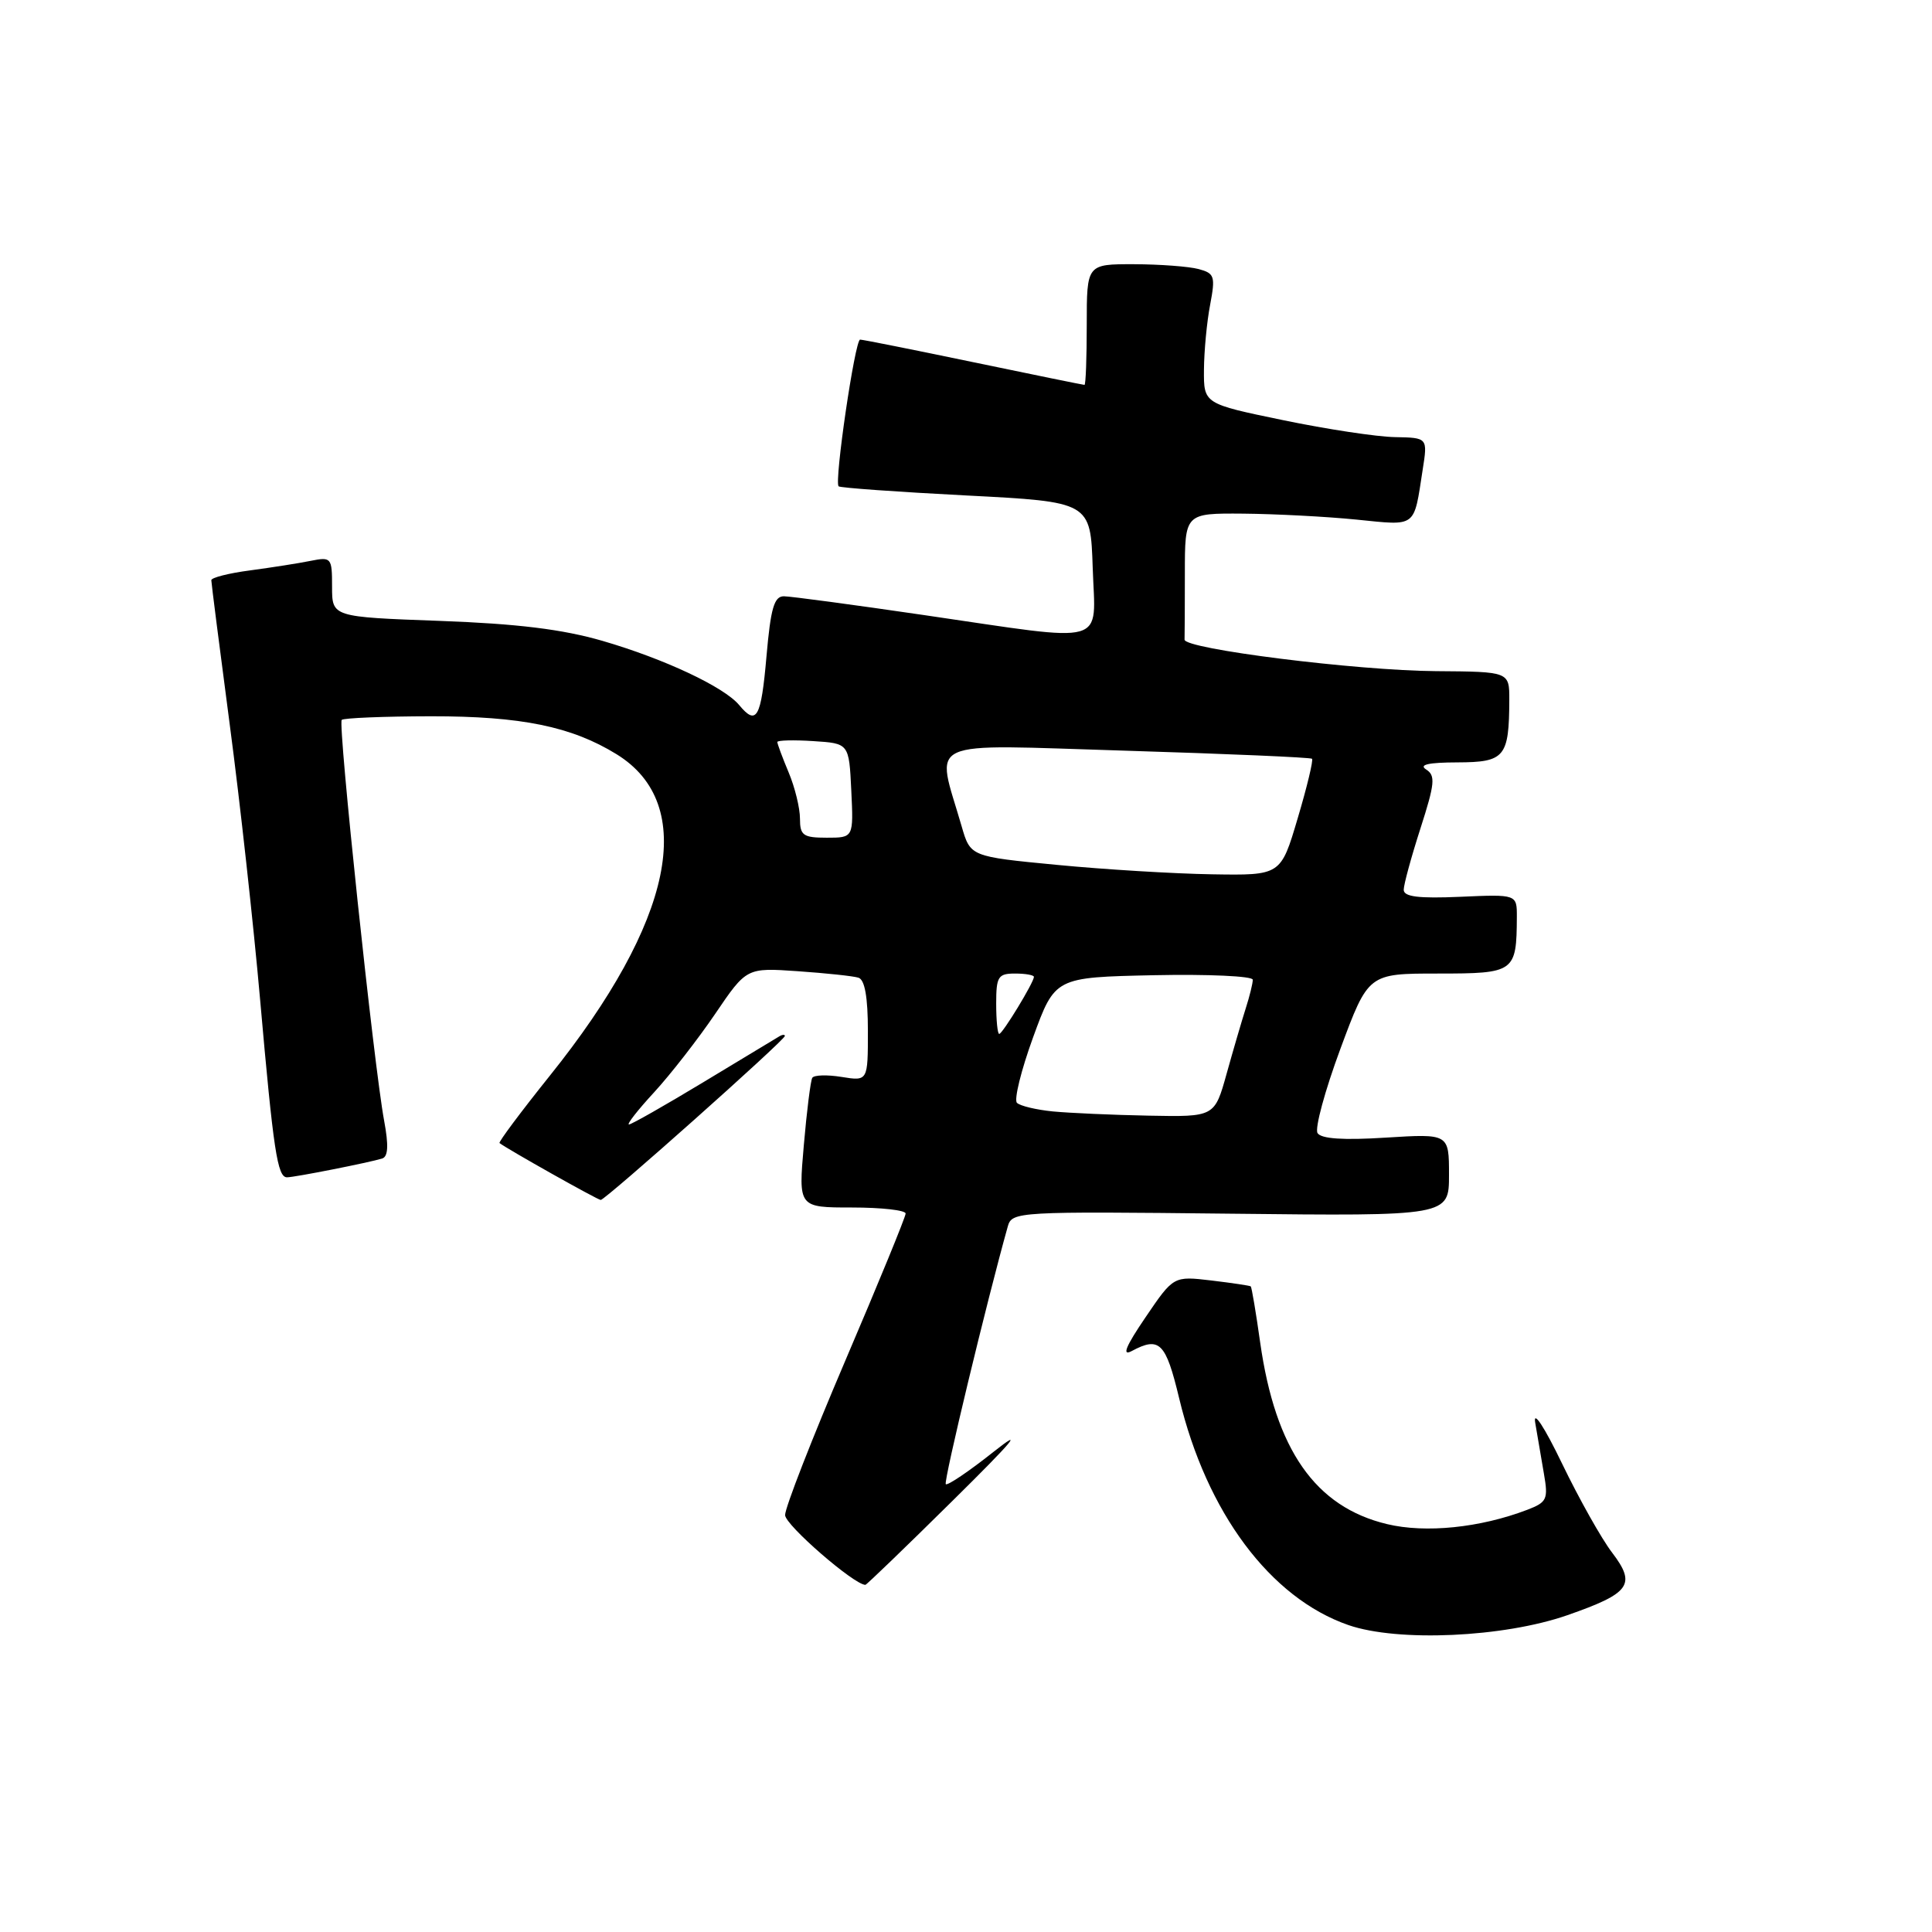 <?xml version="1.0" encoding="UTF-8" standalone="no"?>
<!DOCTYPE svg PUBLIC "-//W3C//DTD SVG 1.1//EN" "http://www.w3.org/Graphics/SVG/1.1/DTD/svg11.dtd" >
<svg xmlns="http://www.w3.org/2000/svg" xmlns:xlink="http://www.w3.org/1999/xlink" version="1.1" viewBox="0 0 256 256">
 <g >
 <path fill="currentColor"
d=" M 207.69 214.02 C 216.02 211.11 216.84 209.97 213.62 205.74 C 212.21 203.90 209.23 198.59 206.99 193.95 C 204.65 189.09 203.13 186.78 203.42 188.50 C 203.70 190.15 204.22 193.18 204.57 195.23 C 205.17 198.67 204.99 199.05 202.36 200.06 C 196.12 202.44 188.90 203.18 183.78 201.95 C 174.28 199.67 169.00 192.10 166.98 177.89 C 166.42 173.89 165.85 170.54 165.73 170.45 C 165.60 170.35 163.25 170.00 160.50 169.67 C 155.50 169.08 155.50 169.08 151.78 174.56 C 149.16 178.41 148.62 179.74 149.96 179.02 C 153.64 177.05 154.47 177.88 156.24 185.26 C 159.88 200.43 168.32 211.74 178.67 215.33 C 185.23 217.60 199.23 216.97 207.69 214.02 Z  M 126.22 198.86 C 134.31 190.87 135.84 189.05 131.62 192.40 C 128.38 194.97 125.55 196.88 125.32 196.66 C 125.00 196.33 130.77 172.36 133.54 162.50 C 134.09 160.55 134.82 160.51 163.05 160.82 C 192.00 161.14 192.00 161.14 192.00 155.68 C 192.00 150.22 192.00 150.22 183.64 150.74 C 177.99 151.10 175.06 150.90 174.58 150.14 C 174.20 149.51 175.56 144.51 177.60 139.00 C 181.31 129.00 181.31 129.00 190.54 129.00 C 200.72 129.00 200.95 128.83 200.99 121.50 C 201.00 118.50 201.00 118.50 193.50 118.83 C 187.97 119.07 186.00 118.83 186.00 117.90 C 186.00 117.21 187.00 113.55 188.22 109.76 C 190.13 103.82 190.23 102.76 188.97 101.96 C 187.96 101.32 189.28 101.03 193.13 101.02 C 199.40 101.00 199.96 100.32 199.99 92.75 C 200.00 89.00 200.00 89.00 190.25 88.93 C 179.78 88.86 156.90 85.99 156.96 84.75 C 156.98 84.34 157.00 80.40 157.00 76.00 C 157.00 68.00 157.00 68.00 164.75 68.06 C 169.01 68.10 175.76 68.45 179.75 68.85 C 187.79 69.66 187.31 70.02 188.51 62.25 C 189.18 58.00 189.18 58.00 184.84 57.92 C 182.45 57.88 175.78 56.87 170.00 55.67 C 159.50 53.50 159.50 53.50 159.53 49.00 C 159.55 46.52 159.91 42.65 160.35 40.38 C 161.06 36.61 160.94 36.22 158.82 35.65 C 157.54 35.31 153.69 35.02 150.25 35.01 C 144.00 35.00 144.00 35.00 144.00 43.00 C 144.00 47.40 143.87 51.00 143.70 51.00 C 143.54 51.00 136.92 49.65 129.00 48.00 C 121.08 46.35 114.31 45.00 113.97 45.00 C 113.29 45.00 110.52 63.86 111.12 64.44 C 111.33 64.64 118.92 65.18 128.00 65.65 C 144.50 66.50 144.50 66.50 144.79 75.25 C 145.13 85.71 147.23 85.12 122.50 81.51 C 113.15 80.14 104.77 79.02 103.88 79.01 C 102.58 79.00 102.12 80.57 101.56 87.00 C 100.85 95.16 100.25 96.21 97.94 93.42 C 95.94 91.02 88.02 87.30 79.84 84.92 C 74.52 83.38 68.58 82.65 58.25 82.27 C 44.00 81.75 44.00 81.75 44.00 77.75 C 44.00 73.88 43.91 73.77 41.14 74.32 C 39.57 74.64 35.97 75.20 33.14 75.58 C 30.31 75.95 28.00 76.54 28.00 76.88 C 28.00 77.22 29.10 85.83 30.44 96.00 C 31.79 106.17 33.60 122.60 34.47 132.50 C 36.23 152.50 36.76 156.00 38.03 156.00 C 39.04 156.00 48.95 154.04 50.64 153.51 C 51.43 153.26 51.51 151.78 50.90 148.50 C 49.56 141.34 44.75 95.91 45.28 95.39 C 45.53 95.14 50.86 94.92 57.12 94.91 C 69.06 94.90 75.73 96.26 81.70 99.94 C 92.48 106.58 89.26 122.09 72.86 142.53 C 69.03 147.31 66.03 151.33 66.19 151.46 C 67.23 152.27 79.20 159.00 79.60 159.00 C 80.21 159.00 104.00 137.82 104.00 137.27 C 104.00 137.06 103.66 137.08 103.25 137.33 C 102.84 137.57 98.32 140.30 93.21 143.39 C 88.11 146.47 83.66 149.00 83.34 149.00 C 83.01 149.00 84.51 147.08 86.67 144.74 C 88.83 142.39 92.47 137.72 94.76 134.35 C 98.92 128.22 98.92 128.22 105.71 128.69 C 109.45 128.95 113.06 129.33 113.75 129.55 C 114.59 129.81 115.00 132.14 115.00 136.60 C 115.00 143.26 115.00 143.26 111.52 142.70 C 109.60 142.39 107.85 142.44 107.63 142.82 C 107.41 143.19 106.90 147.21 106.51 151.75 C 105.79 160.00 105.79 160.00 112.90 160.00 C 116.80 160.00 120.00 160.36 120.00 160.80 C 120.00 161.24 116.40 170.02 112.00 180.31 C 107.60 190.61 104.01 199.81 104.03 200.76 C 104.05 202.08 113.18 210.00 114.67 210.00 C 114.82 210.00 120.02 204.99 126.22 198.86 Z  M 139.50 147.27 C 137.30 147.05 135.16 146.54 134.75 146.13 C 134.34 145.73 135.30 141.82 136.89 137.45 C 139.79 129.50 139.79 129.50 152.89 129.22 C 160.10 129.07 166.00 129.34 166.00 129.82 C 166.00 130.31 165.58 132.01 165.07 133.60 C 164.56 135.20 163.42 139.09 162.54 142.25 C 160.94 148.00 160.94 148.00 152.22 147.83 C 147.42 147.74 141.70 147.48 139.50 147.27 Z  M 132.00 133.00 C 132.00 129.40 132.25 129.00 134.50 129.00 C 135.88 129.00 137.00 129.20 137.00 129.44 C 137.00 130.16 132.84 137.00 132.40 137.00 C 132.18 137.00 132.00 135.20 132.00 133.00 Z  M 140.04 114.60 C 128.58 113.50 128.58 113.50 127.42 109.48 C 124.01 97.67 121.88 98.65 149.14 99.47 C 162.54 99.88 173.66 100.36 173.85 100.54 C 174.04 100.72 173.19 104.27 171.95 108.43 C 169.71 116.00 169.71 116.00 160.60 115.85 C 155.60 115.77 146.34 115.21 140.04 114.60 Z  M 106.00 108.47 C 106.00 107.08 105.33 104.32 104.50 102.35 C 103.67 100.37 103.00 98.56 103.00 98.32 C 103.00 98.09 105.14 98.03 107.75 98.20 C 112.50 98.50 112.50 98.50 112.80 104.75 C 113.10 111.00 113.10 111.00 109.55 111.00 C 106.42 111.00 106.00 110.70 106.00 108.47 Z "/>
</g>
</svg>
